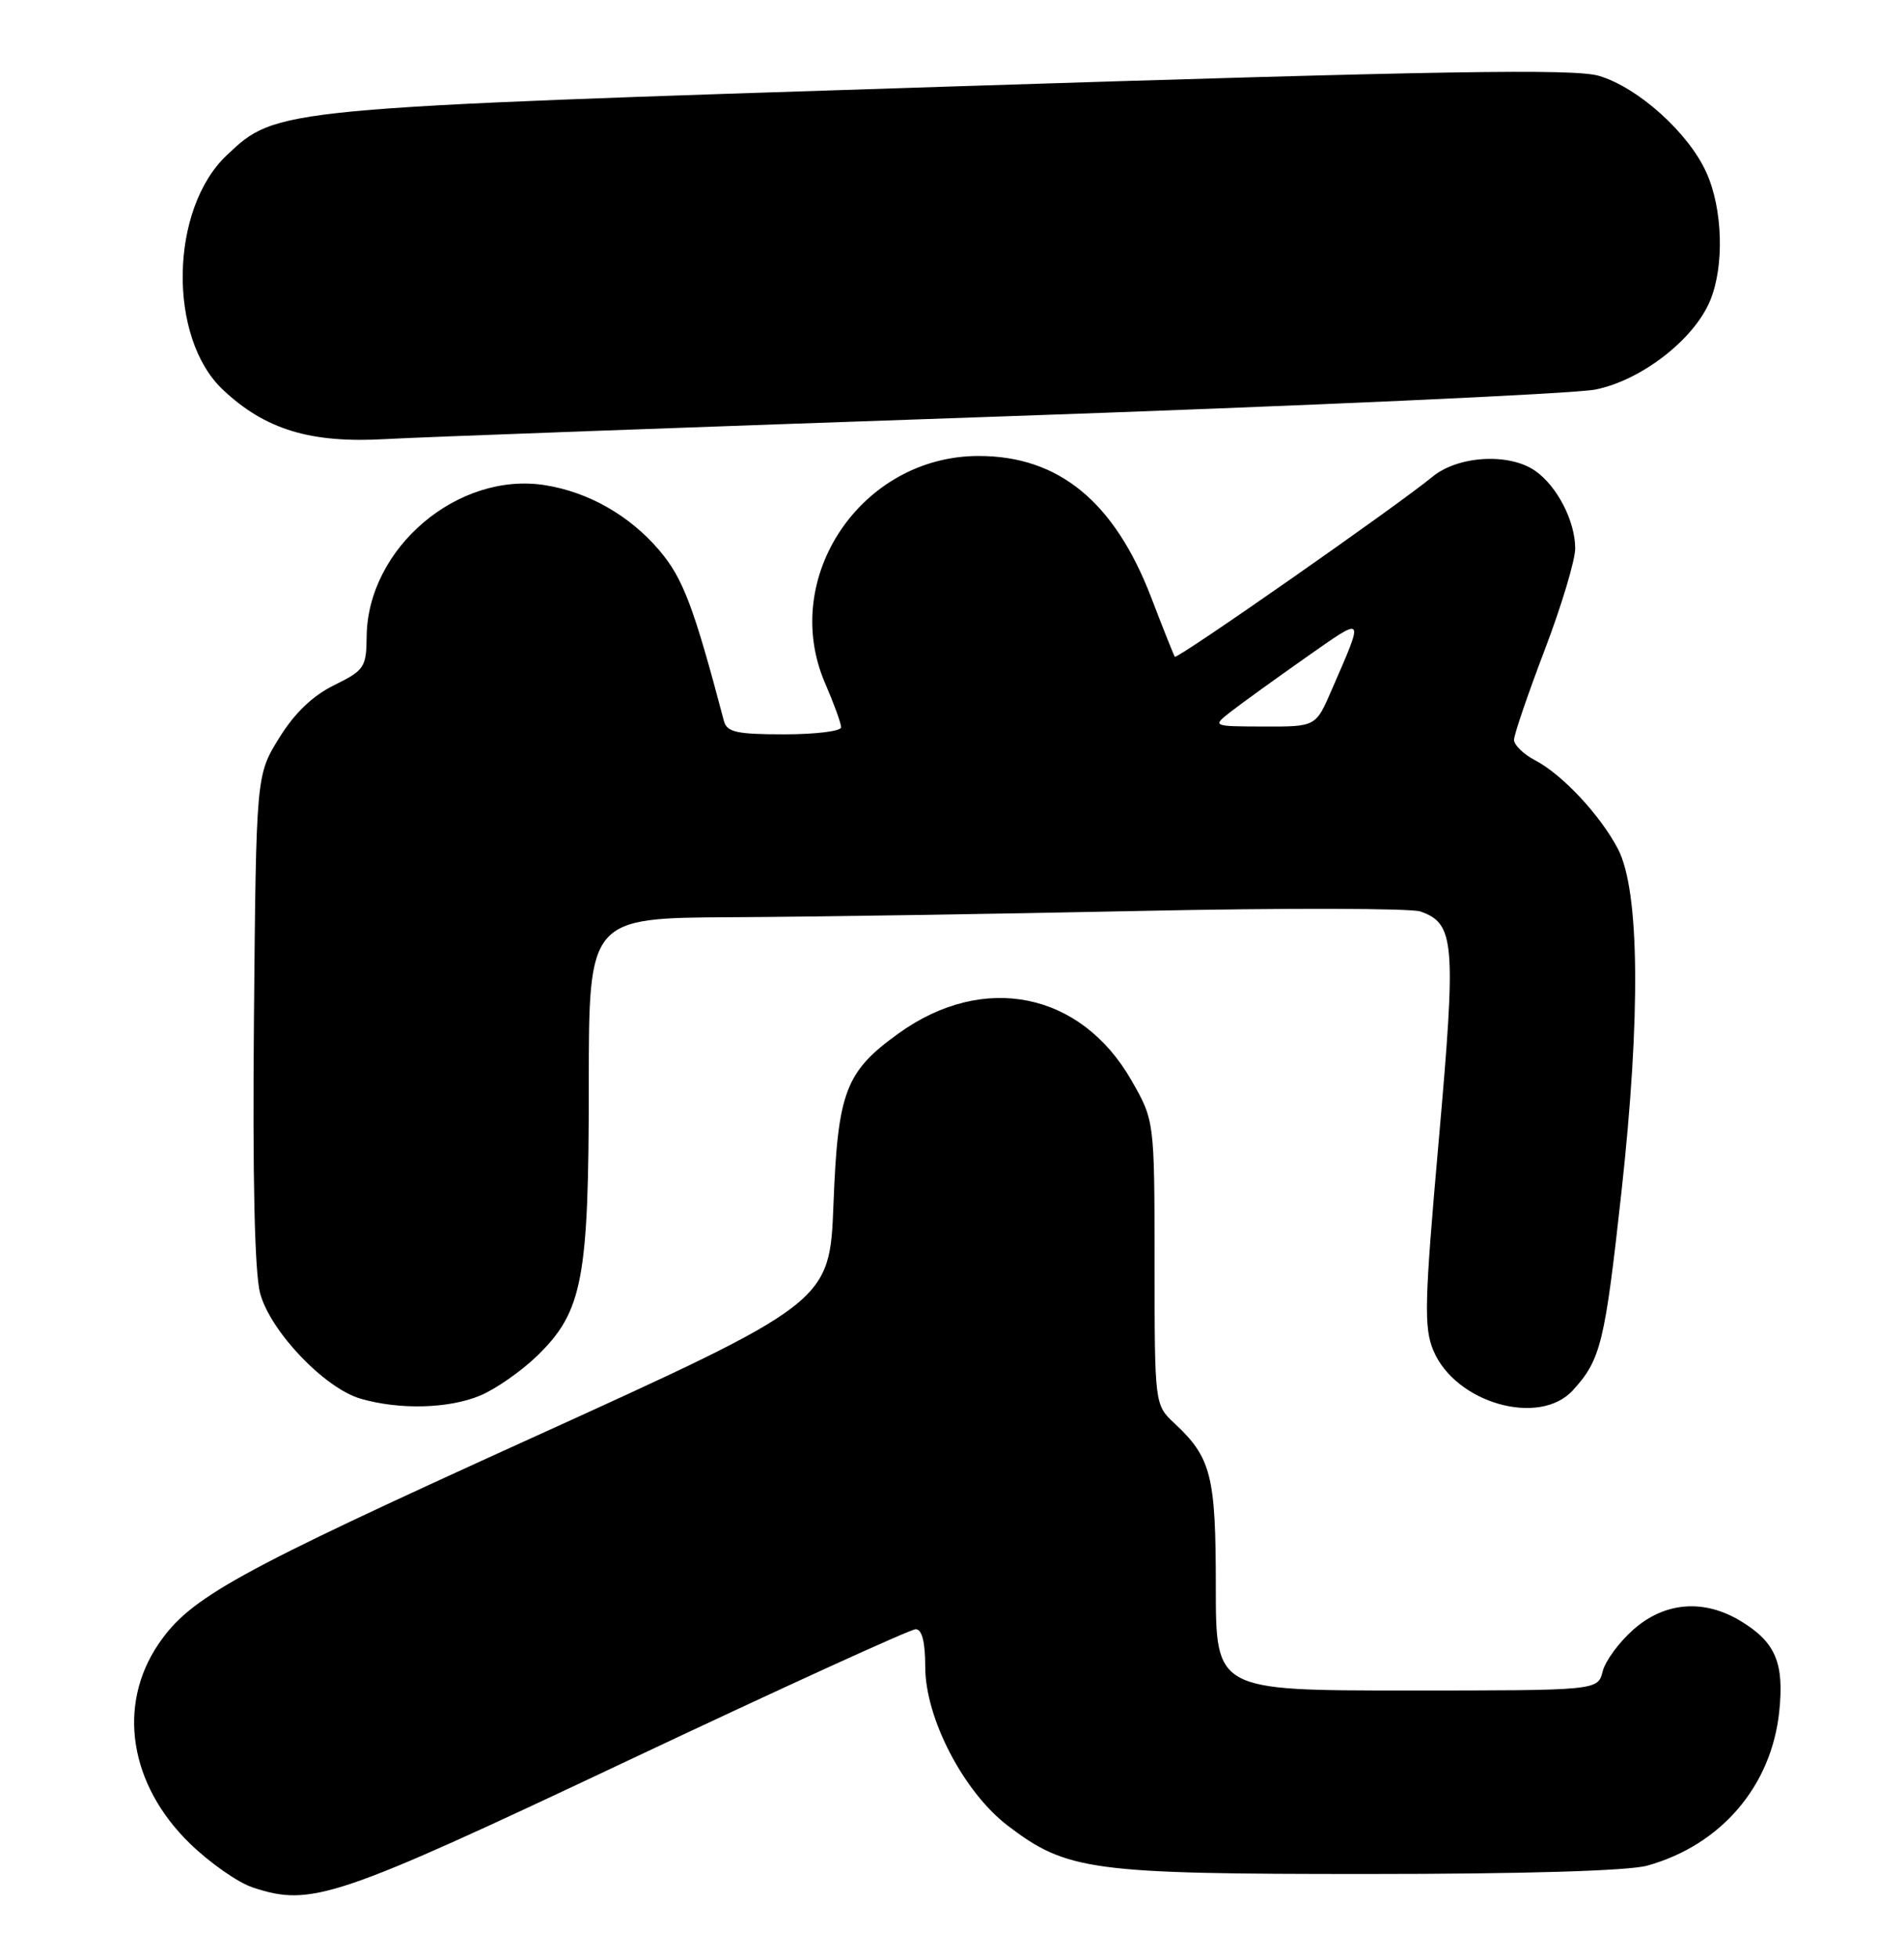 <?xml version="1.0" encoding="UTF-8" standalone="no"?>
<!DOCTYPE svg PUBLIC "-//W3C//DTD SVG 1.1//EN" "http://www.w3.org/Graphics/SVG/1.1/DTD/svg11.dtd" >
<svg xmlns="http://www.w3.org/2000/svg" xmlns:xlink="http://www.w3.org/1999/xlink" version="1.1" viewBox="0 0 249 256">
 <g >
 <path fill="currentColor"
d=" M 82.15 230.15 C 102.14 220.71 119.06 212.99 119.75 212.99 C 120.58 213.00 121.00 214.65 121.00 217.91 C 121.00 224.62 126.02 234.27 131.80 238.68 C 139.53 244.57 142.71 245.00 178.93 244.99 C 199.26 244.99 212.97 244.58 215.41 243.90 C 225.07 241.22 231.68 233.50 232.69 223.71 C 233.34 217.39 232.20 214.70 227.69 211.95 C 222.87 209.01 217.75 209.40 213.64 213.01 C 211.75 214.67 209.93 217.14 209.59 218.51 C 208.96 221.00 208.96 221.00 183.98 221.00 C 159.00 221.00 159.00 221.00 159.00 207.45 C 159.00 192.92 158.41 190.57 153.60 186.08 C 151.00 183.65 151.00 183.65 150.99 165.08 C 150.98 146.50 150.98 146.50 147.95 141.21 C 141.33 129.67 128.64 127.11 117.54 135.08 C 110.57 140.08 109.57 142.70 109.00 157.40 C 108.50 170.29 108.50 170.29 69.07 188.20 C 30.67 205.64 24.86 208.85 20.74 214.91 C 15.27 222.95 16.92 233.34 24.87 241.04 C 27.45 243.54 31.12 246.11 33.03 246.74 C 40.69 249.30 43.85 248.24 82.15 230.15 Z  M 62.78 182.45 C 64.83 181.60 68.20 179.24 70.28 177.22 C 76.20 171.45 77.00 167.22 77.00 141.82 C 77.00 120.00 77.00 120.00 95.75 119.91 C 106.06 119.86 130.03 119.49 149.00 119.09 C 167.97 118.69 184.52 118.73 185.76 119.16 C 190.26 120.75 190.45 123.15 188.16 149.04 C 186.28 170.27 186.20 173.54 187.45 176.55 C 190.33 183.43 201.32 186.56 205.70 181.75 C 209.35 177.75 209.87 175.61 212.04 155.91 C 214.59 132.78 214.43 116.45 211.60 111.00 C 209.30 106.59 204.33 101.26 200.75 99.39 C 199.24 98.60 198.00 97.40 198.00 96.72 C 198.00 96.05 199.80 90.77 202.00 85.00 C 204.20 79.23 206.00 73.24 206.00 71.70 C 206.00 68.14 203.65 63.57 200.78 61.56 C 197.38 59.18 190.69 59.56 187.33 62.33 C 182.66 66.17 153.91 86.25 153.64 85.86 C 153.50 85.66 152.11 82.18 150.56 78.13 C 145.75 65.59 138.46 59.61 128.00 59.61 C 112.68 59.60 101.92 75.51 107.91 89.33 C 109.06 91.99 110.00 94.58 110.00 95.08 C 110.00 95.59 106.66 96.00 102.57 96.00 C 96.33 96.00 95.06 95.72 94.67 94.25 C 90.71 79.24 89.31 75.56 86.19 71.91 C 82.32 67.38 76.97 64.34 71.30 63.43 C 59.90 61.61 48.08 71.63 47.95 83.21 C 47.91 87.24 47.65 87.63 43.71 89.57 C 40.89 90.95 38.51 93.23 36.50 96.49 C 33.50 101.34 33.50 101.34 33.21 133.16 C 33.02 154.11 33.30 166.39 34.02 169.08 C 35.37 174.07 42.46 181.50 47.18 182.86 C 52.28 184.33 58.67 184.16 62.78 182.45 Z  M 130.50 54.46 C 170.65 53.07 205.80 51.48 208.62 50.93 C 214.61 49.74 221.51 44.42 223.63 39.34 C 225.53 34.80 225.31 27.27 223.13 22.50 C 220.79 17.34 214.22 11.44 209.12 9.92 C 205.93 8.96 188.77 9.24 124.31 11.31 C 35.95 14.15 36.19 14.12 29.66 20.29 C 22.20 27.32 21.92 44.13 29.14 50.94 C 34.69 56.18 40.65 57.98 50.50 57.40 C 54.35 57.17 90.35 55.85 130.50 54.46 Z  M 161.00 93.01 C 162.38 91.94 166.76 88.78 170.74 85.98 C 178.61 80.47 178.46 80.28 174.13 90.25 C 172.07 95.00 172.07 95.00 165.29 94.98 C 158.50 94.96 158.50 94.96 161.00 93.01 Z "/>
</g>
</svg>